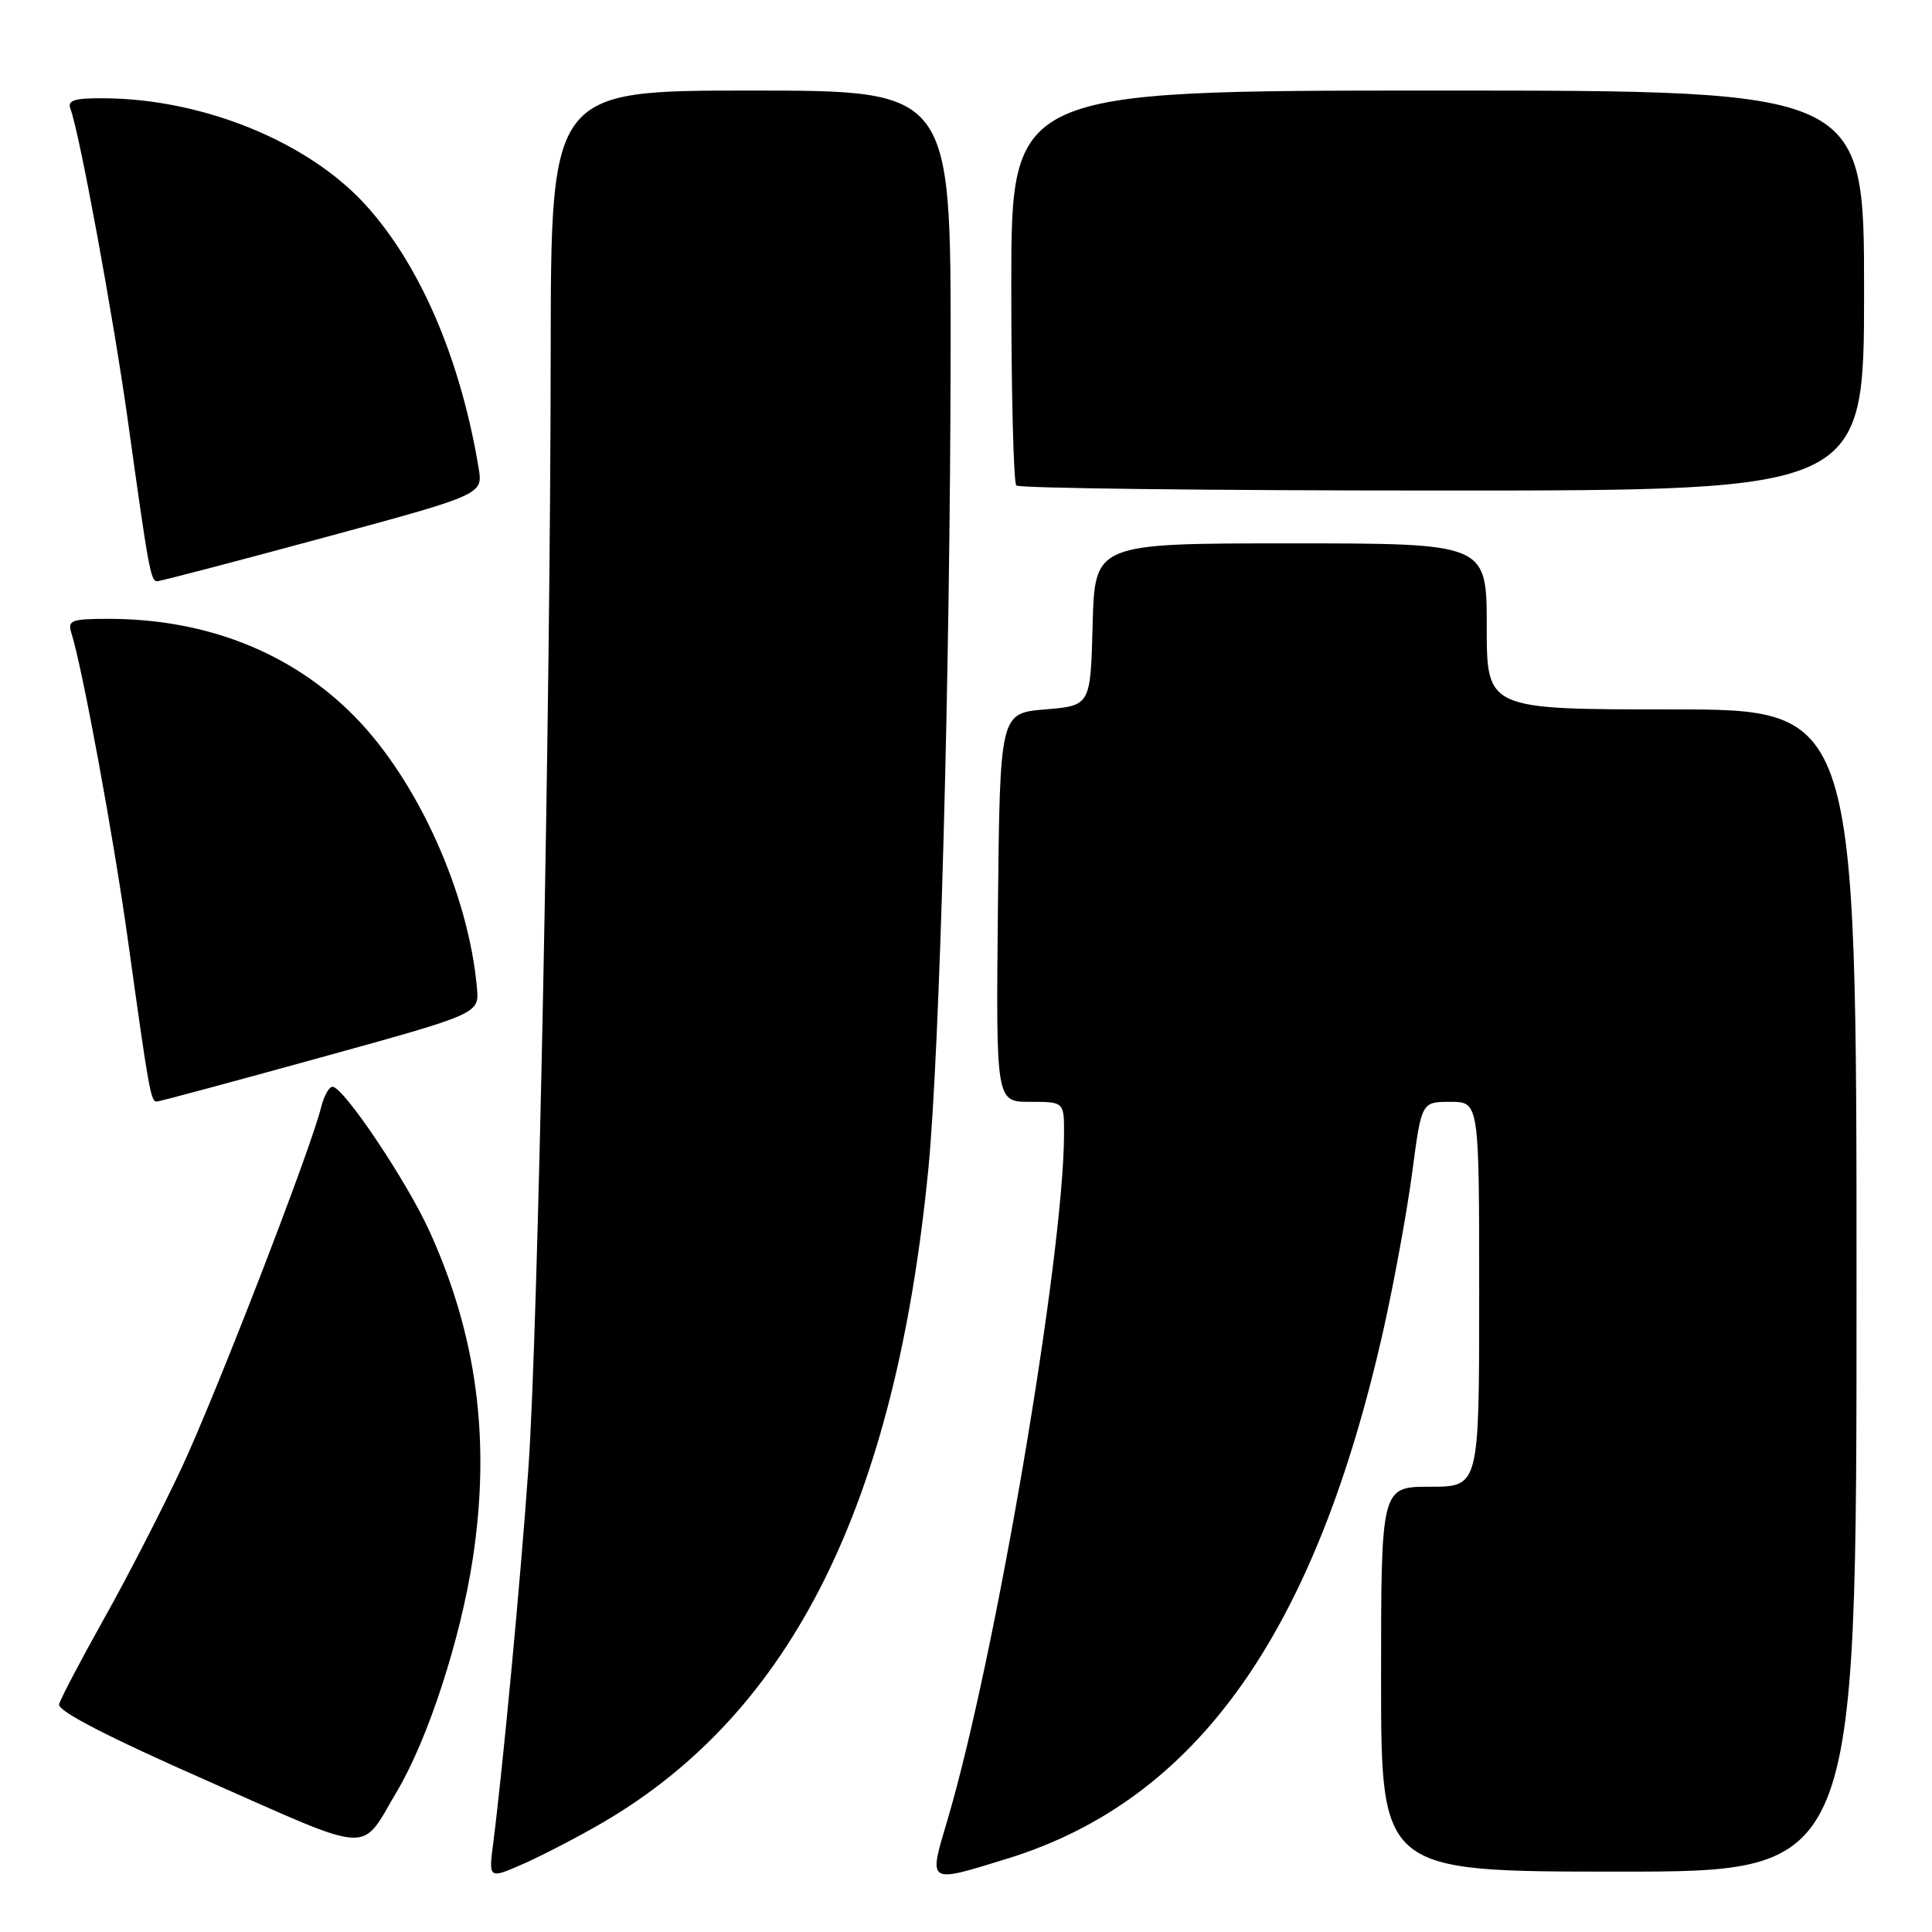 <?xml version="1.0" encoding="UTF-8" standalone="no"?>
<!DOCTYPE svg PUBLIC "-//W3C//DTD SVG 1.1//EN" "http://www.w3.org/Graphics/SVG/1.1/DTD/svg11.dtd" >
<svg xmlns="http://www.w3.org/2000/svg" xmlns:xlink="http://www.w3.org/1999/xlink" version="1.1" viewBox="0 0 256 256">
 <g >
 <path fill="currentColor"
d=" M 79.97 241.44 C 104.96 226.79 118.65 199.29 123.00 155.00 C 124.53 139.37 125.91 88.91 125.96 46.75 C 126.00 12.00 126.00 12.00 99.50 12.00 C 73.00 12.00 73.00 12.00 72.97 46.75 C 72.93 94.50 71.30 176.33 70.02 194.50 C 69.02 208.85 66.64 234.18 65.35 244.25 C 64.74 249.00 64.74 249.00 69.48 246.91 C 72.08 245.75 76.80 243.29 79.97 241.44 Z  M 133.50 246.27 C 158.63 238.51 174.36 216.31 183.39 175.86 C 184.78 169.61 186.47 160.34 187.14 155.25 C 188.36 146.00 188.36 146.00 192.18 146.00 C 196.00 146.00 196.00 146.00 196.00 171.50 C 196.00 197.00 196.00 197.00 189.50 197.00 C 183.00 197.00 183.00 197.00 183.00 222.50 C 183.00 248.00 183.00 248.00 214.50 248.00 C 246.00 248.00 246.00 248.00 246.00 171.00 C 246.00 94.00 246.00 94.00 221.50 94.00 C 197.00 94.00 197.00 94.00 197.00 83.00 C 197.00 72.00 197.00 72.00 171.03 72.00 C 145.07 72.00 145.07 72.00 144.78 82.75 C 144.50 93.50 144.50 93.50 138.50 94.00 C 132.50 94.50 132.50 94.50 132.23 120.25 C 131.97 146.00 131.97 146.00 136.48 146.00 C 141.00 146.00 141.00 146.00 140.99 150.25 C 140.96 166.39 131.86 219.88 125.53 241.20 C 123.01 249.70 122.80 249.57 133.50 246.27 Z  M 52.60 237.36 C 56.71 230.45 61.02 217.21 62.64 206.58 C 65.03 190.90 63.21 177.03 56.94 163.21 C 53.91 156.52 45.51 144.00 44.06 144.00 C 43.60 144.00 42.91 145.24 42.54 146.75 C 41.15 152.39 28.58 184.86 24.02 194.60 C 21.41 200.16 16.78 209.16 13.72 214.60 C 10.67 220.05 8.02 225.10 7.83 225.83 C 7.61 226.71 14.32 230.17 27.50 235.98 C 49.81 245.83 47.66 245.71 52.60 237.36 Z  M 42.50 140.12 C 63.50 134.32 63.50 134.32 63.20 130.91 C 62.09 118.40 55.35 103.44 47.00 94.95 C 38.69 86.49 27.37 82.00 14.38 82.00 C 9.47 82.00 8.93 82.20 9.45 83.85 C 10.91 88.44 15.04 110.85 16.94 124.50 C 19.76 144.77 19.98 146.01 20.80 145.96 C 21.18 145.94 30.95 143.31 42.50 140.12 Z  M 42.75 71.28 C 64.00 65.53 64.00 65.53 63.42 62.01 C 61.03 47.63 55.73 35.25 48.56 27.28 C 40.95 18.81 26.88 13.06 13.64 13.02 C 9.80 13.00 8.90 13.30 9.34 14.45 C 10.53 17.56 15.06 42.19 16.98 56.00 C 19.66 75.29 19.97 77.00 20.80 77.02 C 21.18 77.03 31.06 74.45 42.75 71.28 Z  M 247.00 38.50 C 247.00 12.00 247.00 12.00 190.50 12.00 C 134.00 12.00 134.00 12.00 134.00 37.83 C 134.00 52.04 134.30 63.97 134.67 64.33 C 135.03 64.70 160.46 65.00 191.17 65.00 C 247.00 65.00 247.00 65.00 247.00 38.50 Z "/>
</g>
</svg>